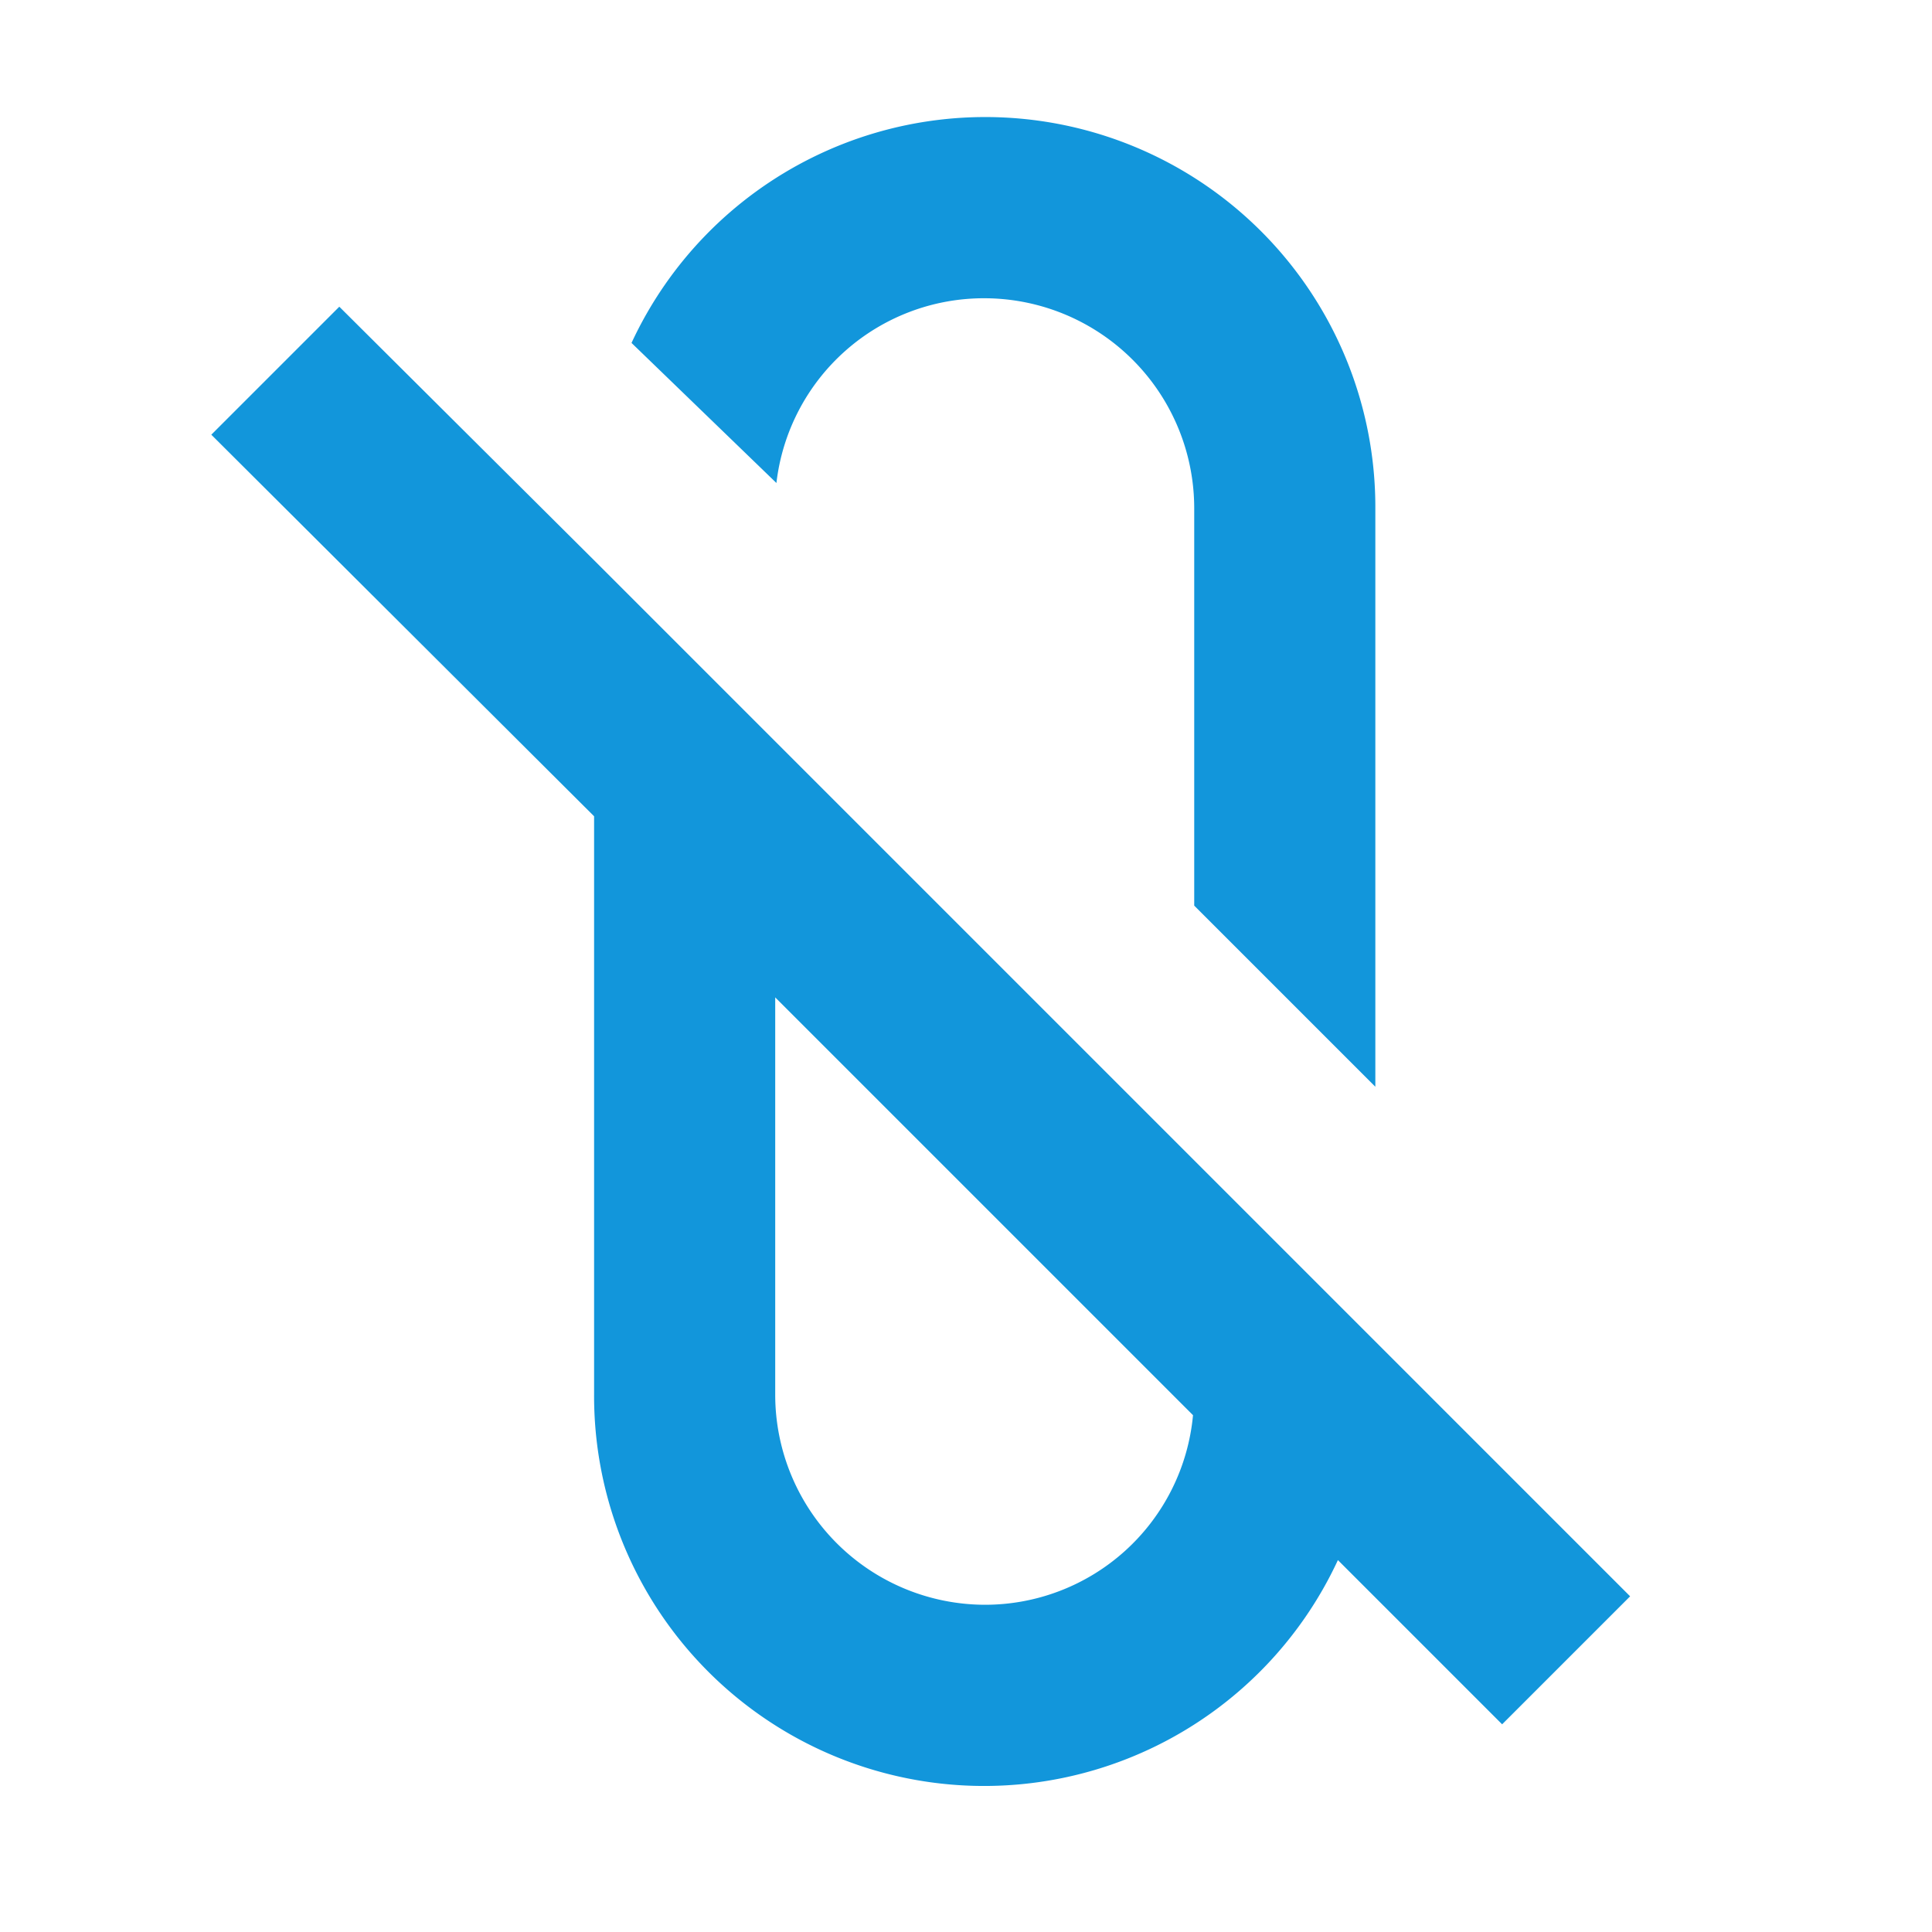 <?xml version="1.0" standalone="no"?><!DOCTYPE svg PUBLIC "-//W3C//DTD SVG 1.1//EN" "http://www.w3.org/Graphics/SVG/1.1/DTD/svg11.dtd"><svg t="1687855805674" class="icon" viewBox="0 0 1024 1024" version="1.1" xmlns="http://www.w3.org/2000/svg" p-id="4100" xmlns:xlink="http://www.w3.org/1999/xlink" width="500" height="500"><path d="M521.6 158.08a111.36 111.36 0 0 1 111.36 111.36V480l96 96V269.44a206.72 206.72 0 0 0-394.24-87.68L411.52 256a110.72 110.72 0 0 1 110.08-97.92zM864 846.08l-135.04-135.04-96-96-222.08-222.08-96-96-135.04-134.4L112 230.4l202.88 202.24v306.56a206.72 206.72 0 0 0 394.24 87.68l87.04 87.04z m-341.76 4.48a111.36 111.36 0 0 1-111.36-111.36V528.64l221.44 221.44a110.72 110.72 0 0 1-110.72 100.48z" fill="#1296db" p-id="4101"></path></svg>